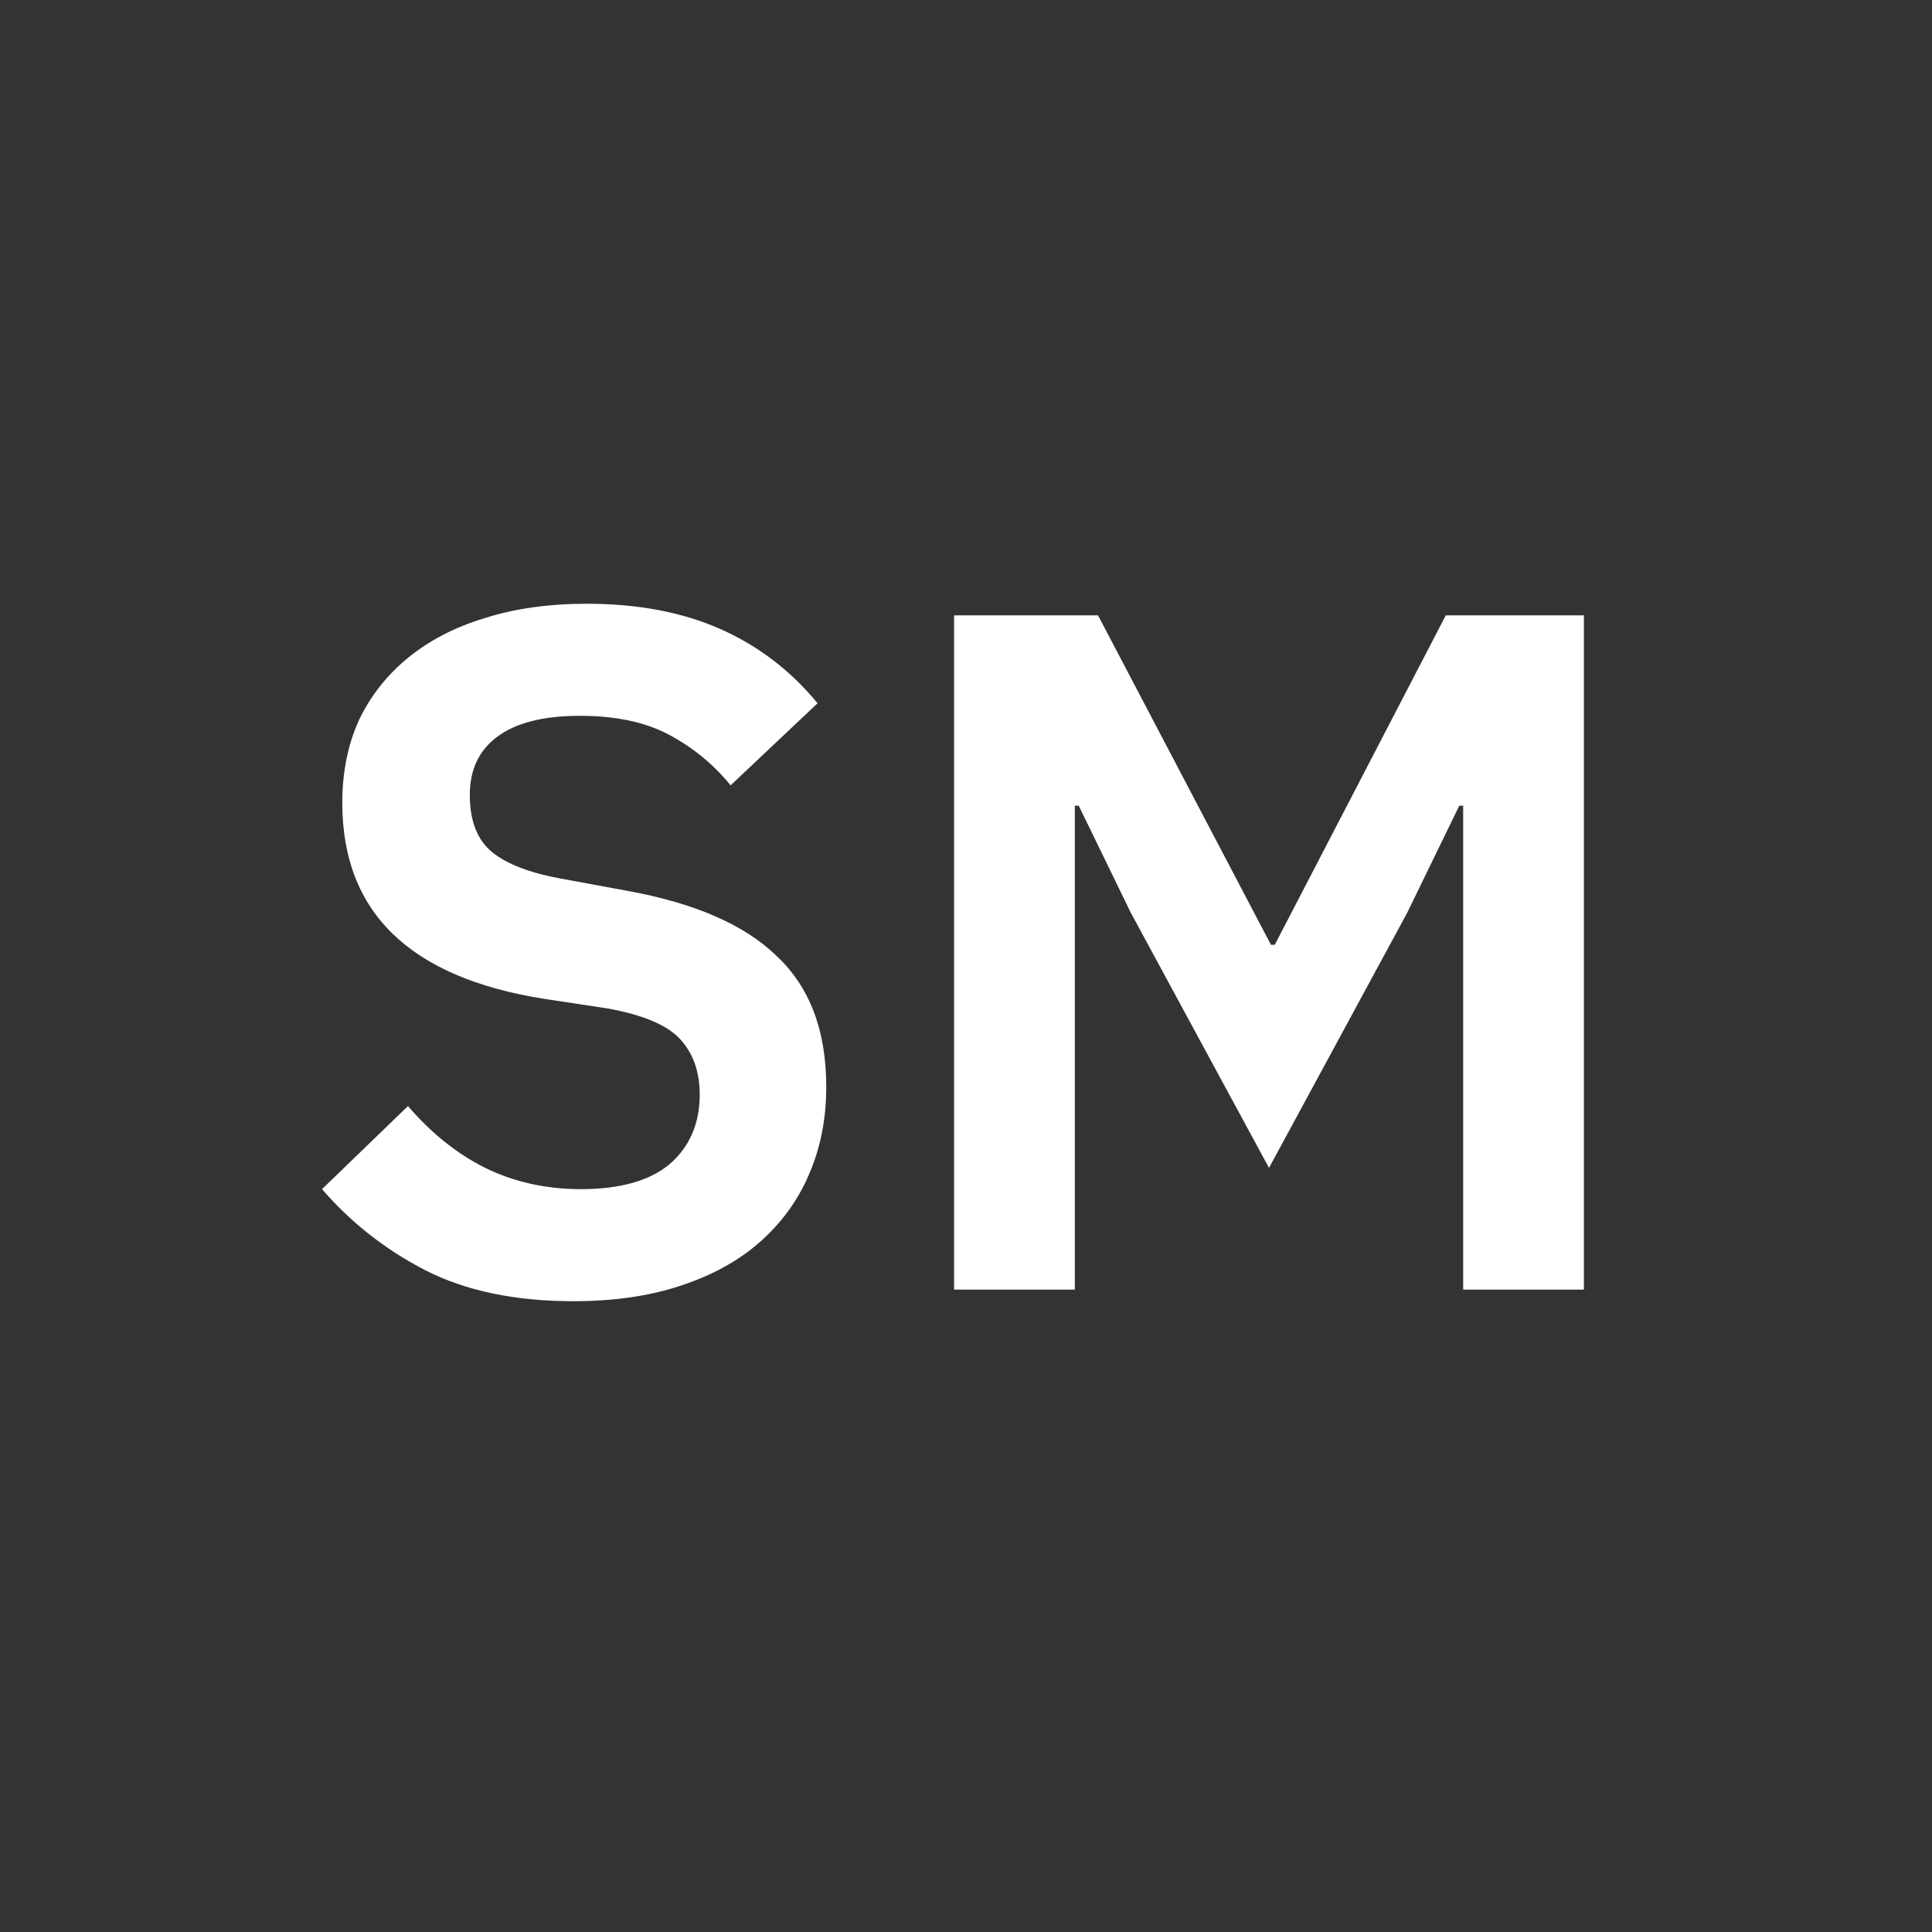 <svg width="48" height="48" viewBox="0 0 48 48" fill="none" xmlns="http://www.w3.org/2000/svg">
<rect x="0" y="0" width="48" height="48" fill="#333333" stroke="none"/>
<path d="M14.24 32.328C12.8 32.328 11.576 32.072 10.568 31.56C9.576 31.048 8.72 30.376 8 29.544L10.136 27.48C10.712 28.152 11.352 28.664 12.056 29.016C12.776 29.368 13.568 29.544 14.432 29.544C15.408 29.544 16.144 29.336 16.64 28.92C17.136 28.488 17.384 27.912 17.384 27.192C17.384 26.632 17.224 26.176 16.904 25.824C16.584 25.472 15.984 25.216 15.104 25.056L13.52 24.816C10.176 24.288 8.504 22.664 8.504 19.944C8.504 19.192 8.64 18.512 8.912 17.904C9.2 17.296 9.608 16.776 10.136 16.344C10.664 15.912 11.296 15.584 12.032 15.36C12.784 15.12 13.632 15 14.576 15C15.84 15 16.944 15.208 17.888 15.624C18.832 16.04 19.64 16.656 20.312 17.472L18.152 19.512C17.736 19 17.232 18.584 16.64 18.264C16.048 17.944 15.304 17.784 14.408 17.784C13.496 17.784 12.808 17.96 12.344 18.312C11.896 18.648 11.672 19.128 11.672 19.752C11.672 20.392 11.856 20.864 12.224 21.168C12.592 21.472 13.184 21.696 14 21.84L15.56 22.128C17.256 22.432 18.504 22.976 19.304 23.76C20.12 24.528 20.528 25.608 20.528 27C20.528 27.8 20.384 28.528 20.096 29.184C19.824 29.824 19.416 30.384 18.872 30.864C18.344 31.328 17.688 31.688 16.904 31.944C16.136 32.2 15.248 32.328 14.24 32.328Z" fill="white"/>
<path d="M36.352 20.016H36.256L34.96 22.68L31.528 29.016L28.096 22.68L26.8 20.016H26.704V32.04H23.704V15.288H27.28L31.576 23.472H31.672L35.92 15.288H39.352V32.04H36.352V20.016Z" fill="white"/>
</svg>
